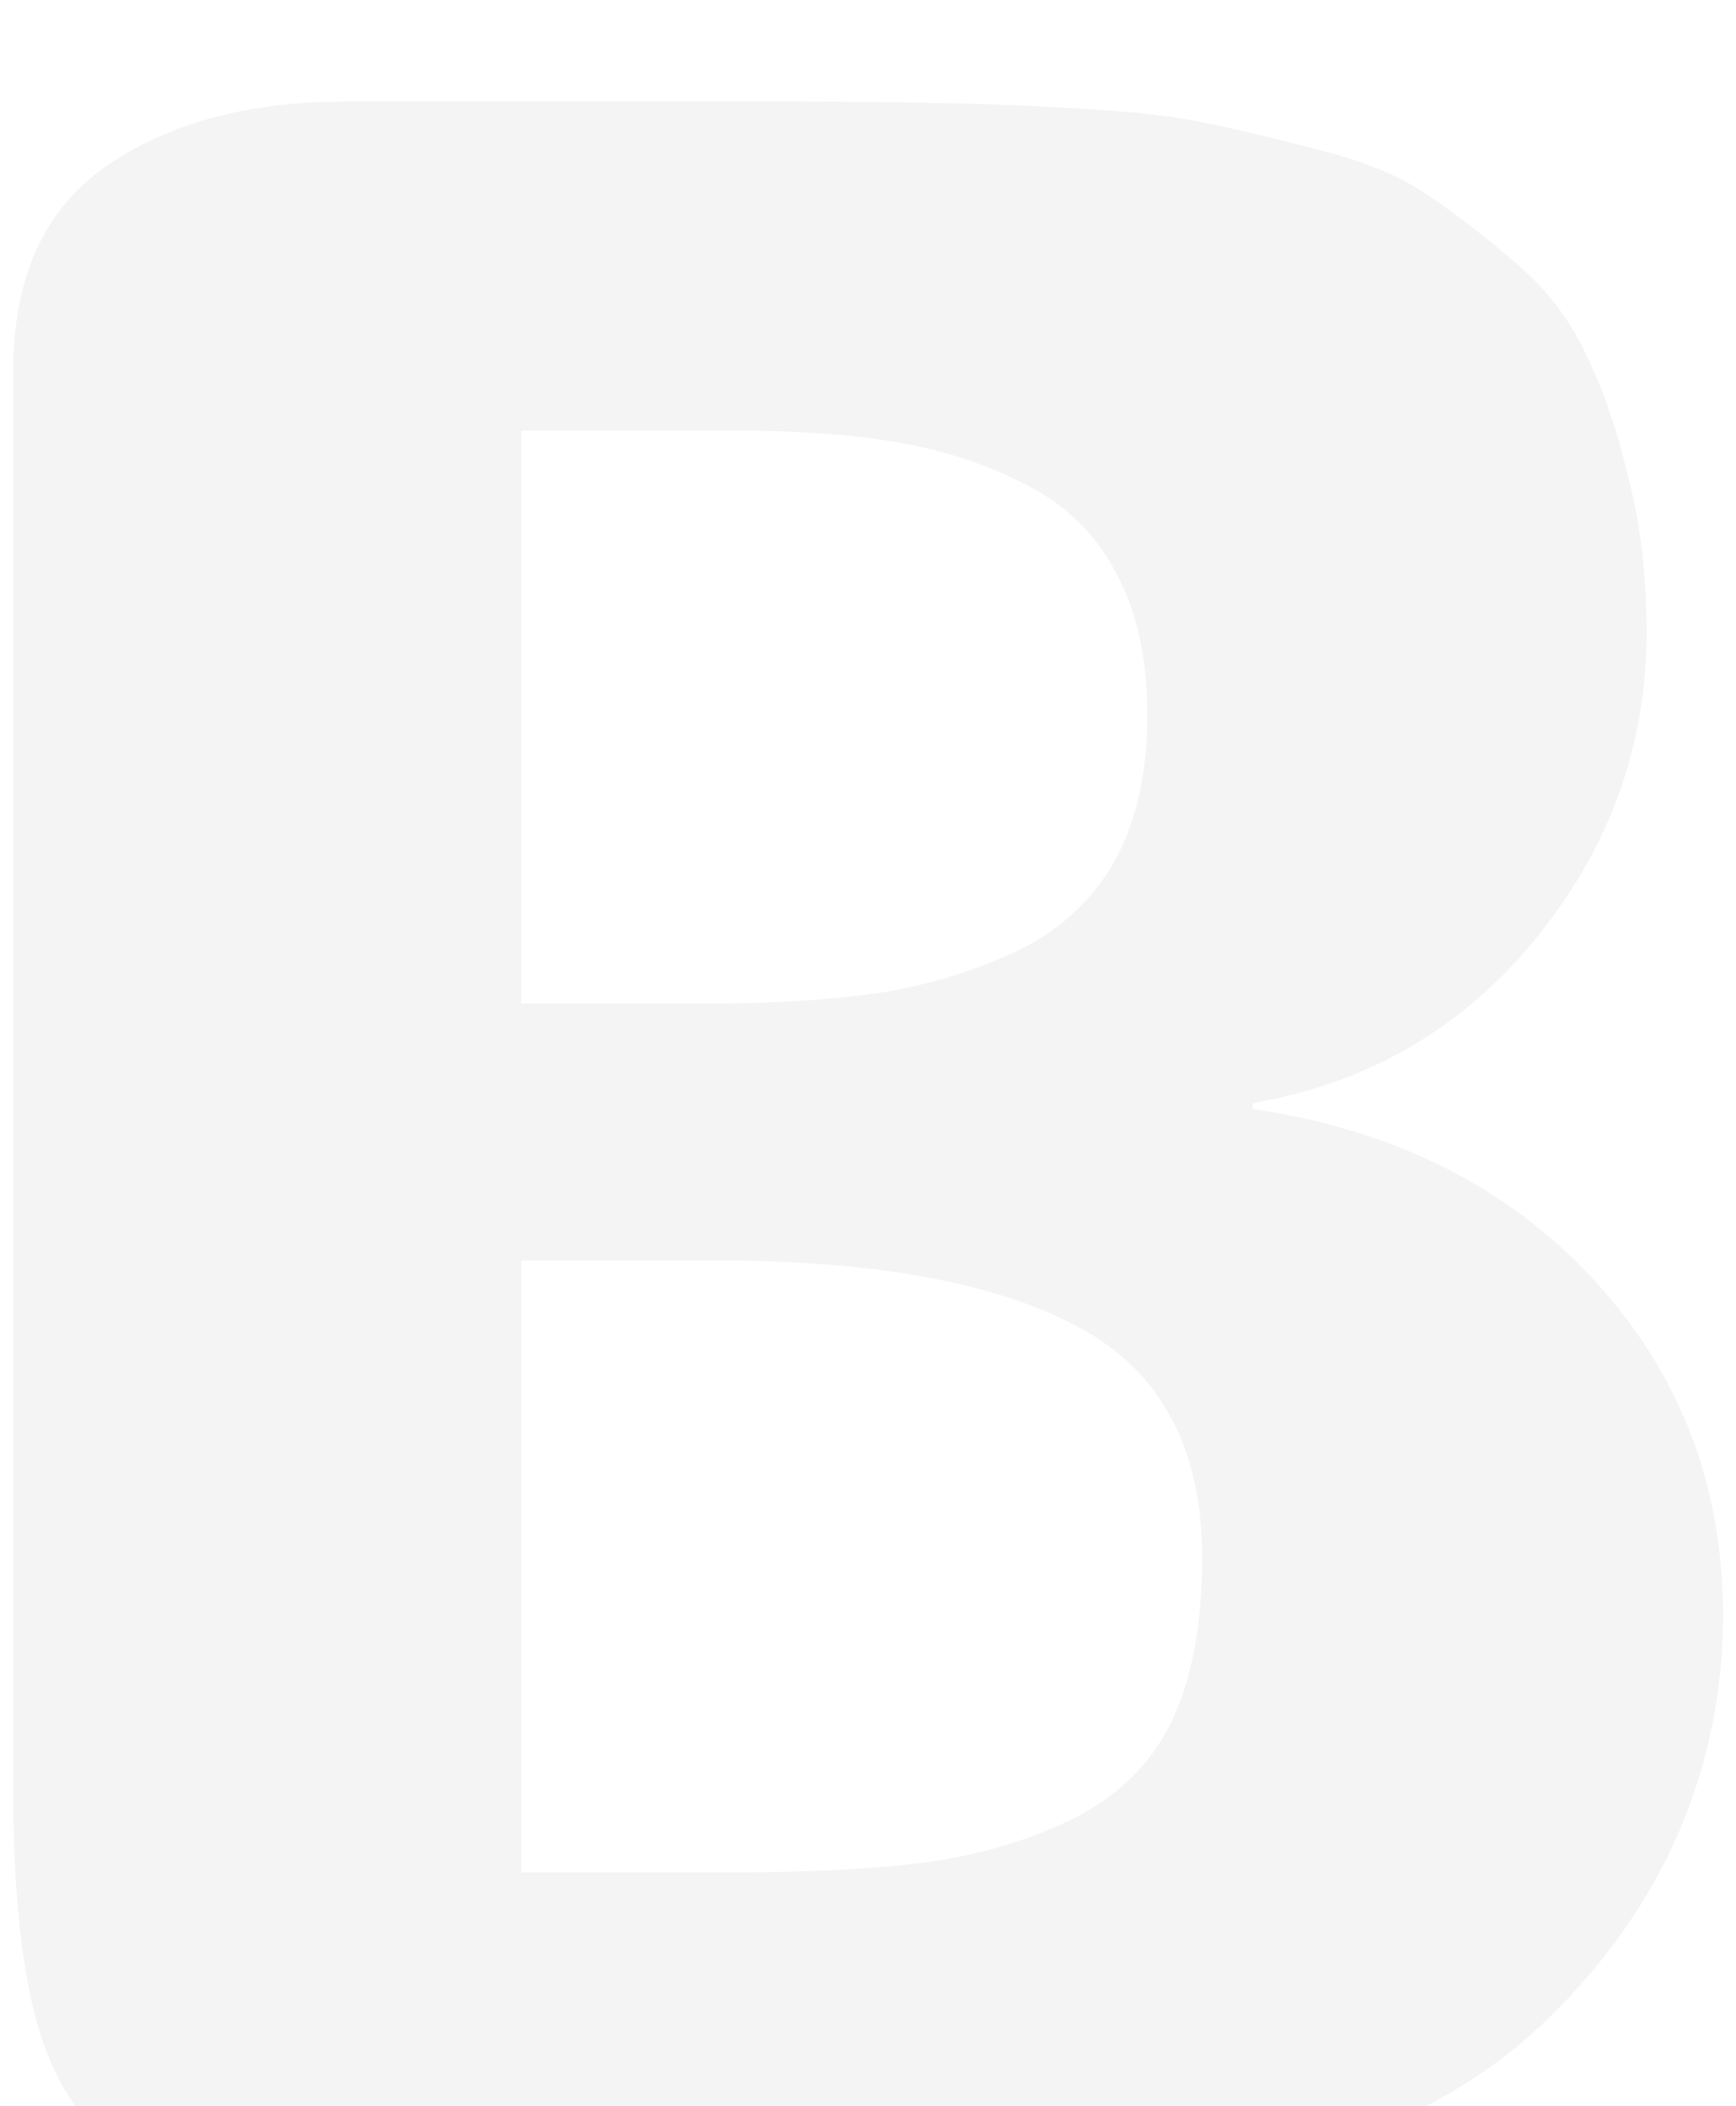 <svg width="94" height="114" viewBox="0 0 94 114" fill="none" xmlns="http://www.w3.org/2000/svg">
<g filter="url(#filterB_empty)">
<path d="M28.219 49.156V18.141H39.859C43.193 18.141 46.083 18.349 48.531 18.766C51.031 19.182 53.349 19.938 55.484 21.031C57.672 22.125 59.312 23.713 60.406 25.797C61.552 27.88 62.125 30.458 62.125 33.531C62.125 36.604 61.552 39.208 60.406 41.344C59.26 43.427 57.568 45.042 55.328 46.188C53.089 47.281 50.615 48.062 47.906 48.531C45.198 48.948 41.969 49.156 38.219 49.156H28.219ZM28.219 96.188V63.062H38.766C47.359 63.062 53.896 64.26 58.375 66.656C62.854 69.052 65.094 73.219 65.094 79.156C65.094 82.646 64.573 85.537 63.531 87.828C62.49 90.068 60.823 91.812 58.531 93.062C56.24 94.26 53.635 95.094 50.719 95.562C47.802 95.979 44.104 96.188 39.625 96.188H28.219ZM18.688 114H53.766C60.328 114 66.188 113.115 71.344 111.344C76.552 109.573 80.693 107.177 83.766 104.156C86.891 101.135 89.26 97.776 90.875 94.078C92.49 90.328 93.297 86.396 93.297 82.281C93.297 75.25 90.979 69.208 86.344 64.156C81.708 59.104 75.537 56.005 67.828 54.859V54.547C74.13 53.453 79.26 50.458 83.219 45.562C87.177 40.667 89.156 35.172 89.156 29.078C89.156 25.953 88.818 23.115 88.141 20.562C87.516 17.958 86.734 15.719 85.797 13.844C84.912 11.969 83.583 10.302 81.812 8.844C80.042 7.333 78.427 6.109 76.969 5.172C75.562 4.234 73.557 3.453 70.953 2.828C68.349 2.151 66.213 1.656 64.547 1.344C62.88 1.031 60.484 0.797 57.359 0.641C54.286 0.484 51.969 0.406 50.406 0.406C48.844 0.354 46.448 0.328 43.219 0.328C42.229 0.328 41.5 0.328 41.031 0.328H18.688C13.427 0.328 9.104 1.5 5.719 3.844C2.385 6.188 0.719 9.859 0.719 14.859V91.891C0.719 96.682 1.083 100.589 1.812 103.609C2.542 106.578 3.74 108.818 5.406 110.328C7.073 111.839 8.896 112.828 10.875 113.297C12.854 113.766 15.458 114 18.688 114Z" fill="#F4F4F4"/>
</g>
<defs>
<filter id="filterB_empty" x="0.719" y="0.328" width="92.578" height="118.842" filterUnits="userSpaceOnUse" color-interpolation-filters="sRGB">
<feFlood flood-opacity="0" result="BackgroundImageFix"/>
<feBlend mode="normal" in="SourceGraphic" in2="BackgroundImageFix" result="shape"/>
<feColorMatrix in="SourceAlpha" type="matrix" values="0 0 0 0 0 0 0 0 0 0 0 0 0 0 0 0 0 0 127 0" result="hardAlpha"/>
<feOffset dy="5.17"/>
<feGaussianBlur stdDeviation="2.585"/>
<feComposite in2="hardAlpha" operator="arithmetic" k2="-1" k3="1"/>
<feColorMatrix type="matrix" values="0 0 0 0 0.432 0 0 0 0 0.437 0 0 0 0 0.437 0 0 0 0.75 0"/>
<feBlend mode="normal" in2="shape" result="effect1_innerShadow"/>
</filter>
</defs>
</svg>
